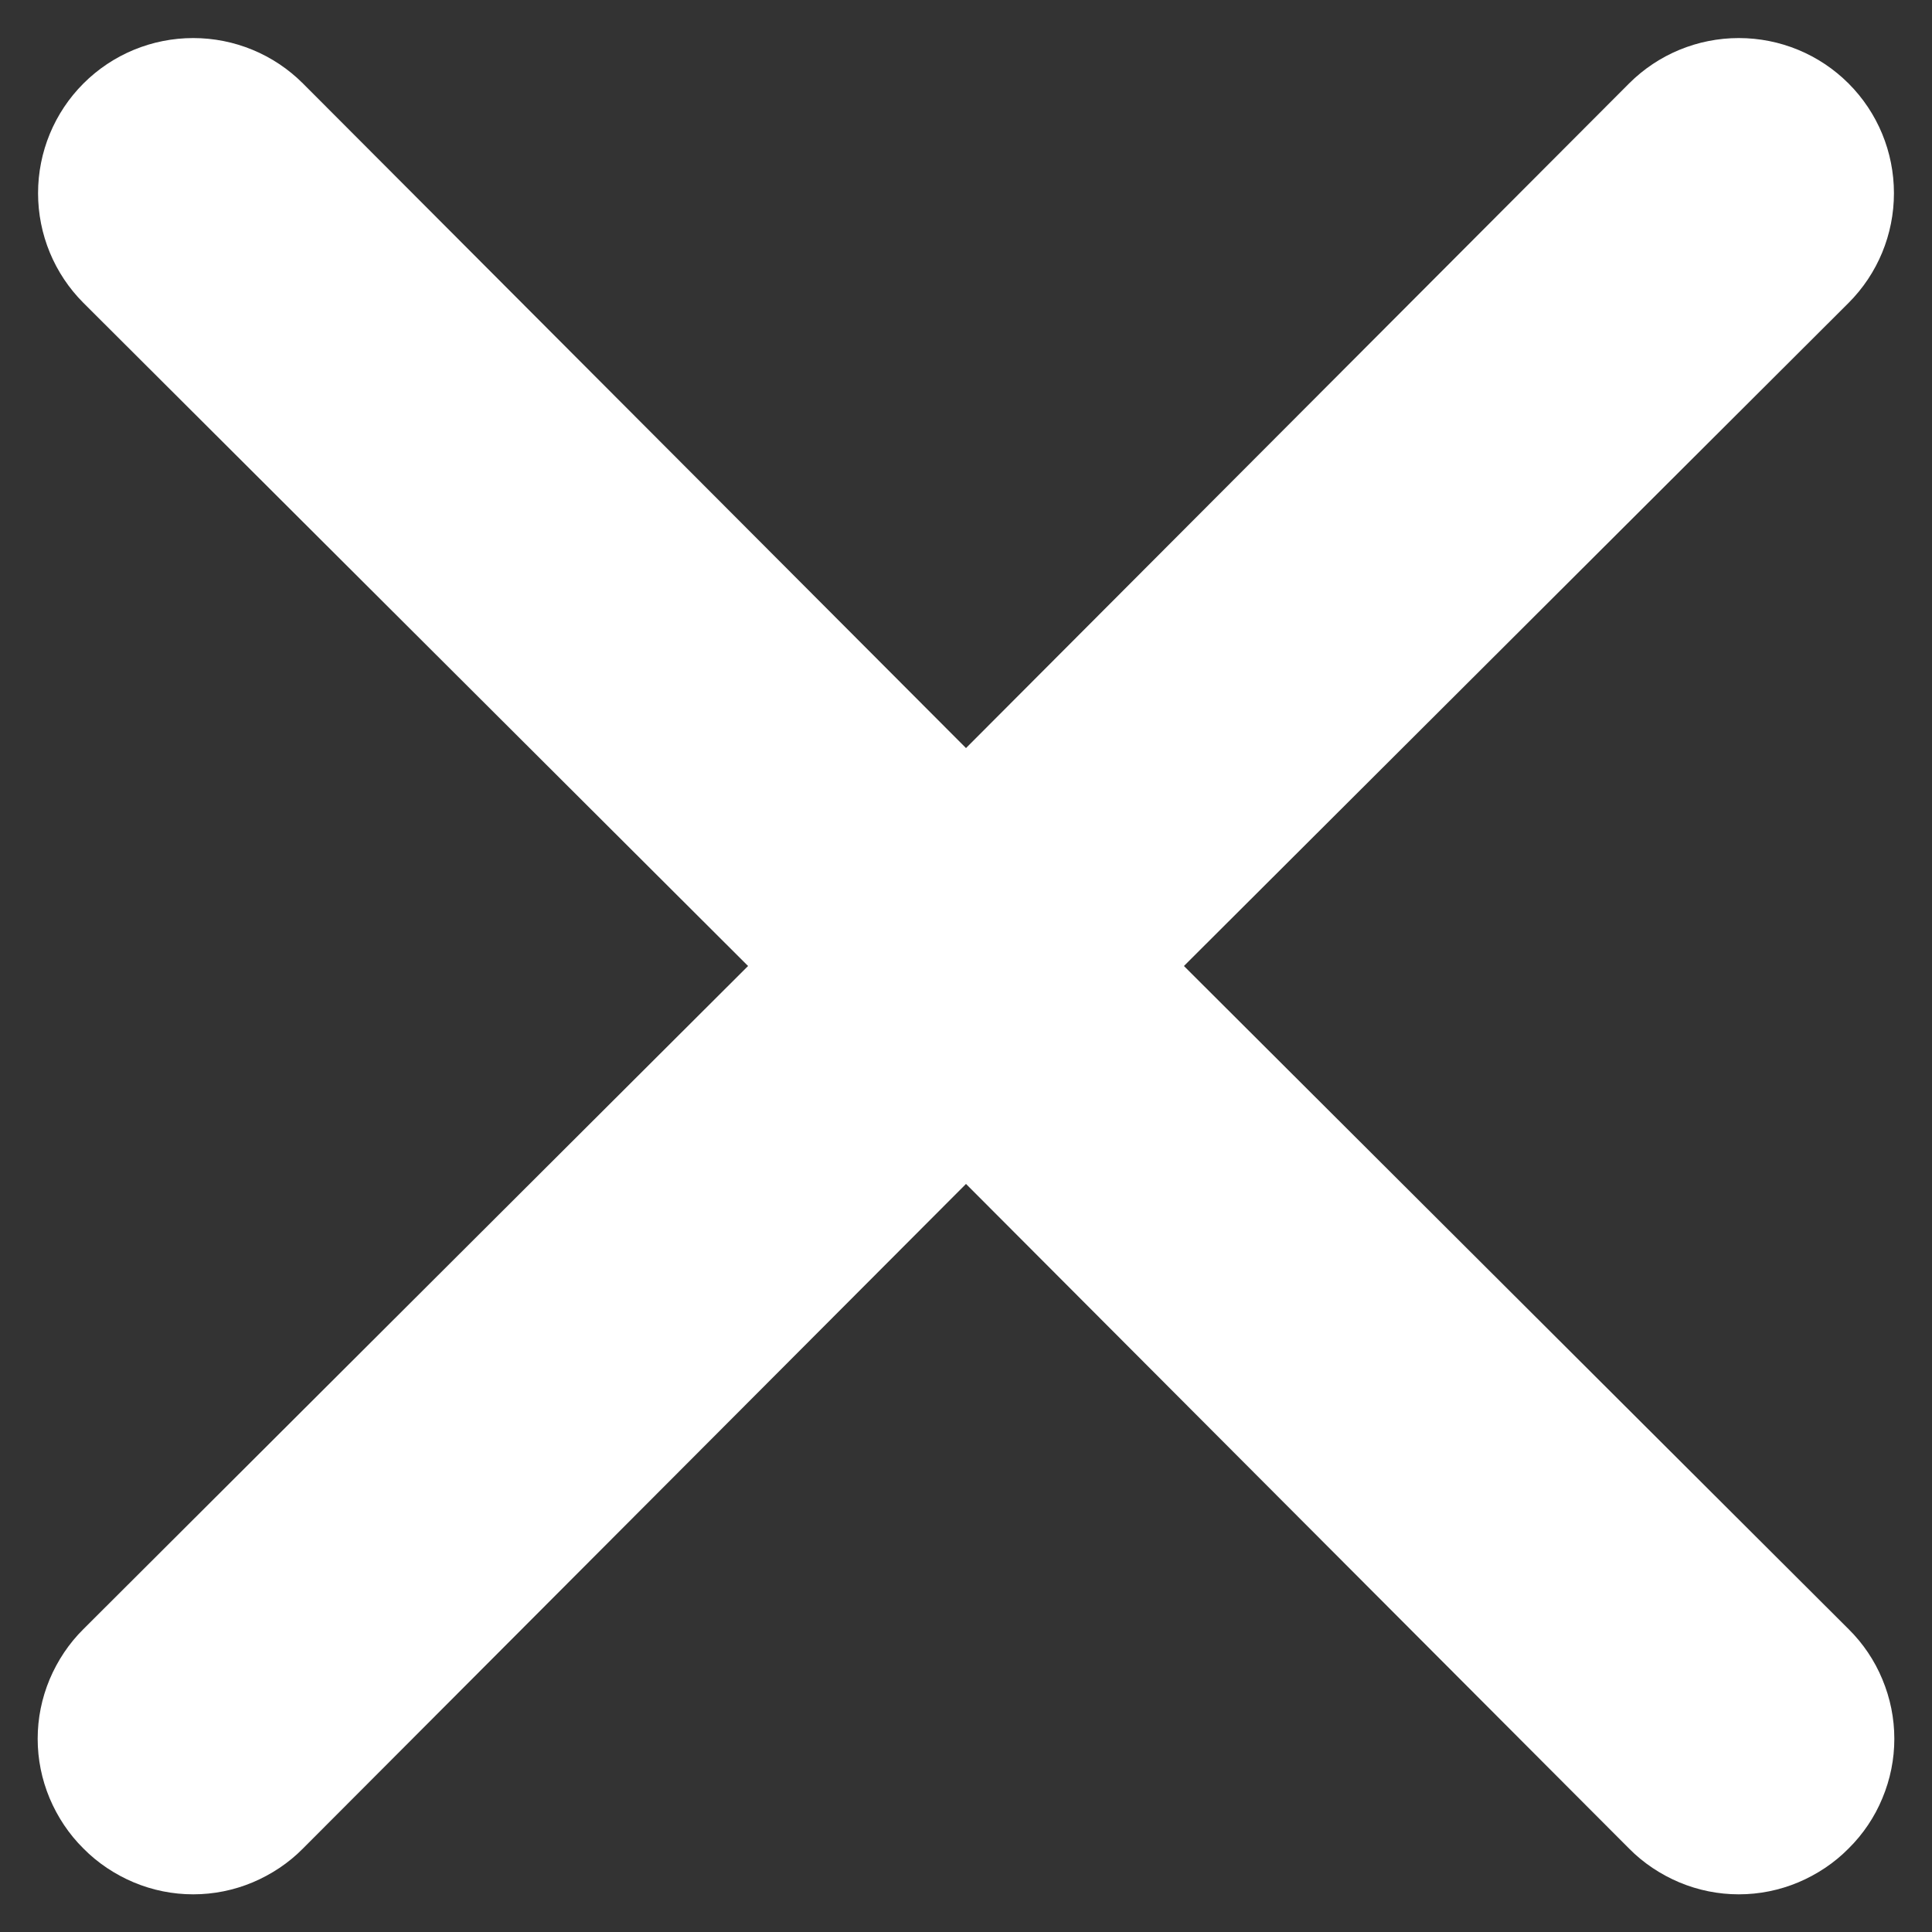 <svg width="10" height="10" viewBox="0 0 10 10" fill="none" xmlns="http://www.w3.org/2000/svg">
<rect x="0" y="0" width="10" height="10" fill="#333333" stroke="none"/>
<path d="M6.128 5L9.568 1.568C9.719 1.417 9.803 1.213 9.803 1C9.803 0.787 9.719 0.583 9.568 0.432C9.417 0.281 9.213 0.197 9 0.197C8.787 0.197 8.583 0.281 8.432 0.432L5 3.872L1.568 0.432C1.417 0.281 1.213 0.197 1 0.197C0.787 0.197 0.583 0.281 0.432 0.432C0.281 0.583 0.197 0.787 0.197 1C0.197 1.213 0.281 1.417 0.432 1.568L3.872 5L0.432 8.432C0.357 8.506 0.298 8.595 0.257 8.692C0.216 8.79 0.195 8.894 0.195 9C0.195 9.106 0.216 9.21 0.257 9.308C0.298 9.405 0.357 9.494 0.432 9.568C0.506 9.643 0.595 9.702 0.692 9.743C0.79 9.784 0.894 9.805 1 9.805C1.106 9.805 1.21 9.784 1.308 9.743C1.405 9.702 1.494 9.643 1.568 9.568L5 6.128L8.432 9.568C8.506 9.643 8.595 9.702 8.692 9.743C8.79 9.784 8.894 9.805 9 9.805C9.106 9.805 9.21 9.784 9.308 9.743C9.405 9.702 9.494 9.643 9.568 9.568C9.643 9.494 9.703 9.405 9.743 9.308C9.784 9.21 9.805 9.106 9.805 9C9.805 8.894 9.784 8.79 9.743 8.692C9.703 8.595 9.643 8.506 9.568 8.432L6.128 5Z" fill="white"/>
</svg>
